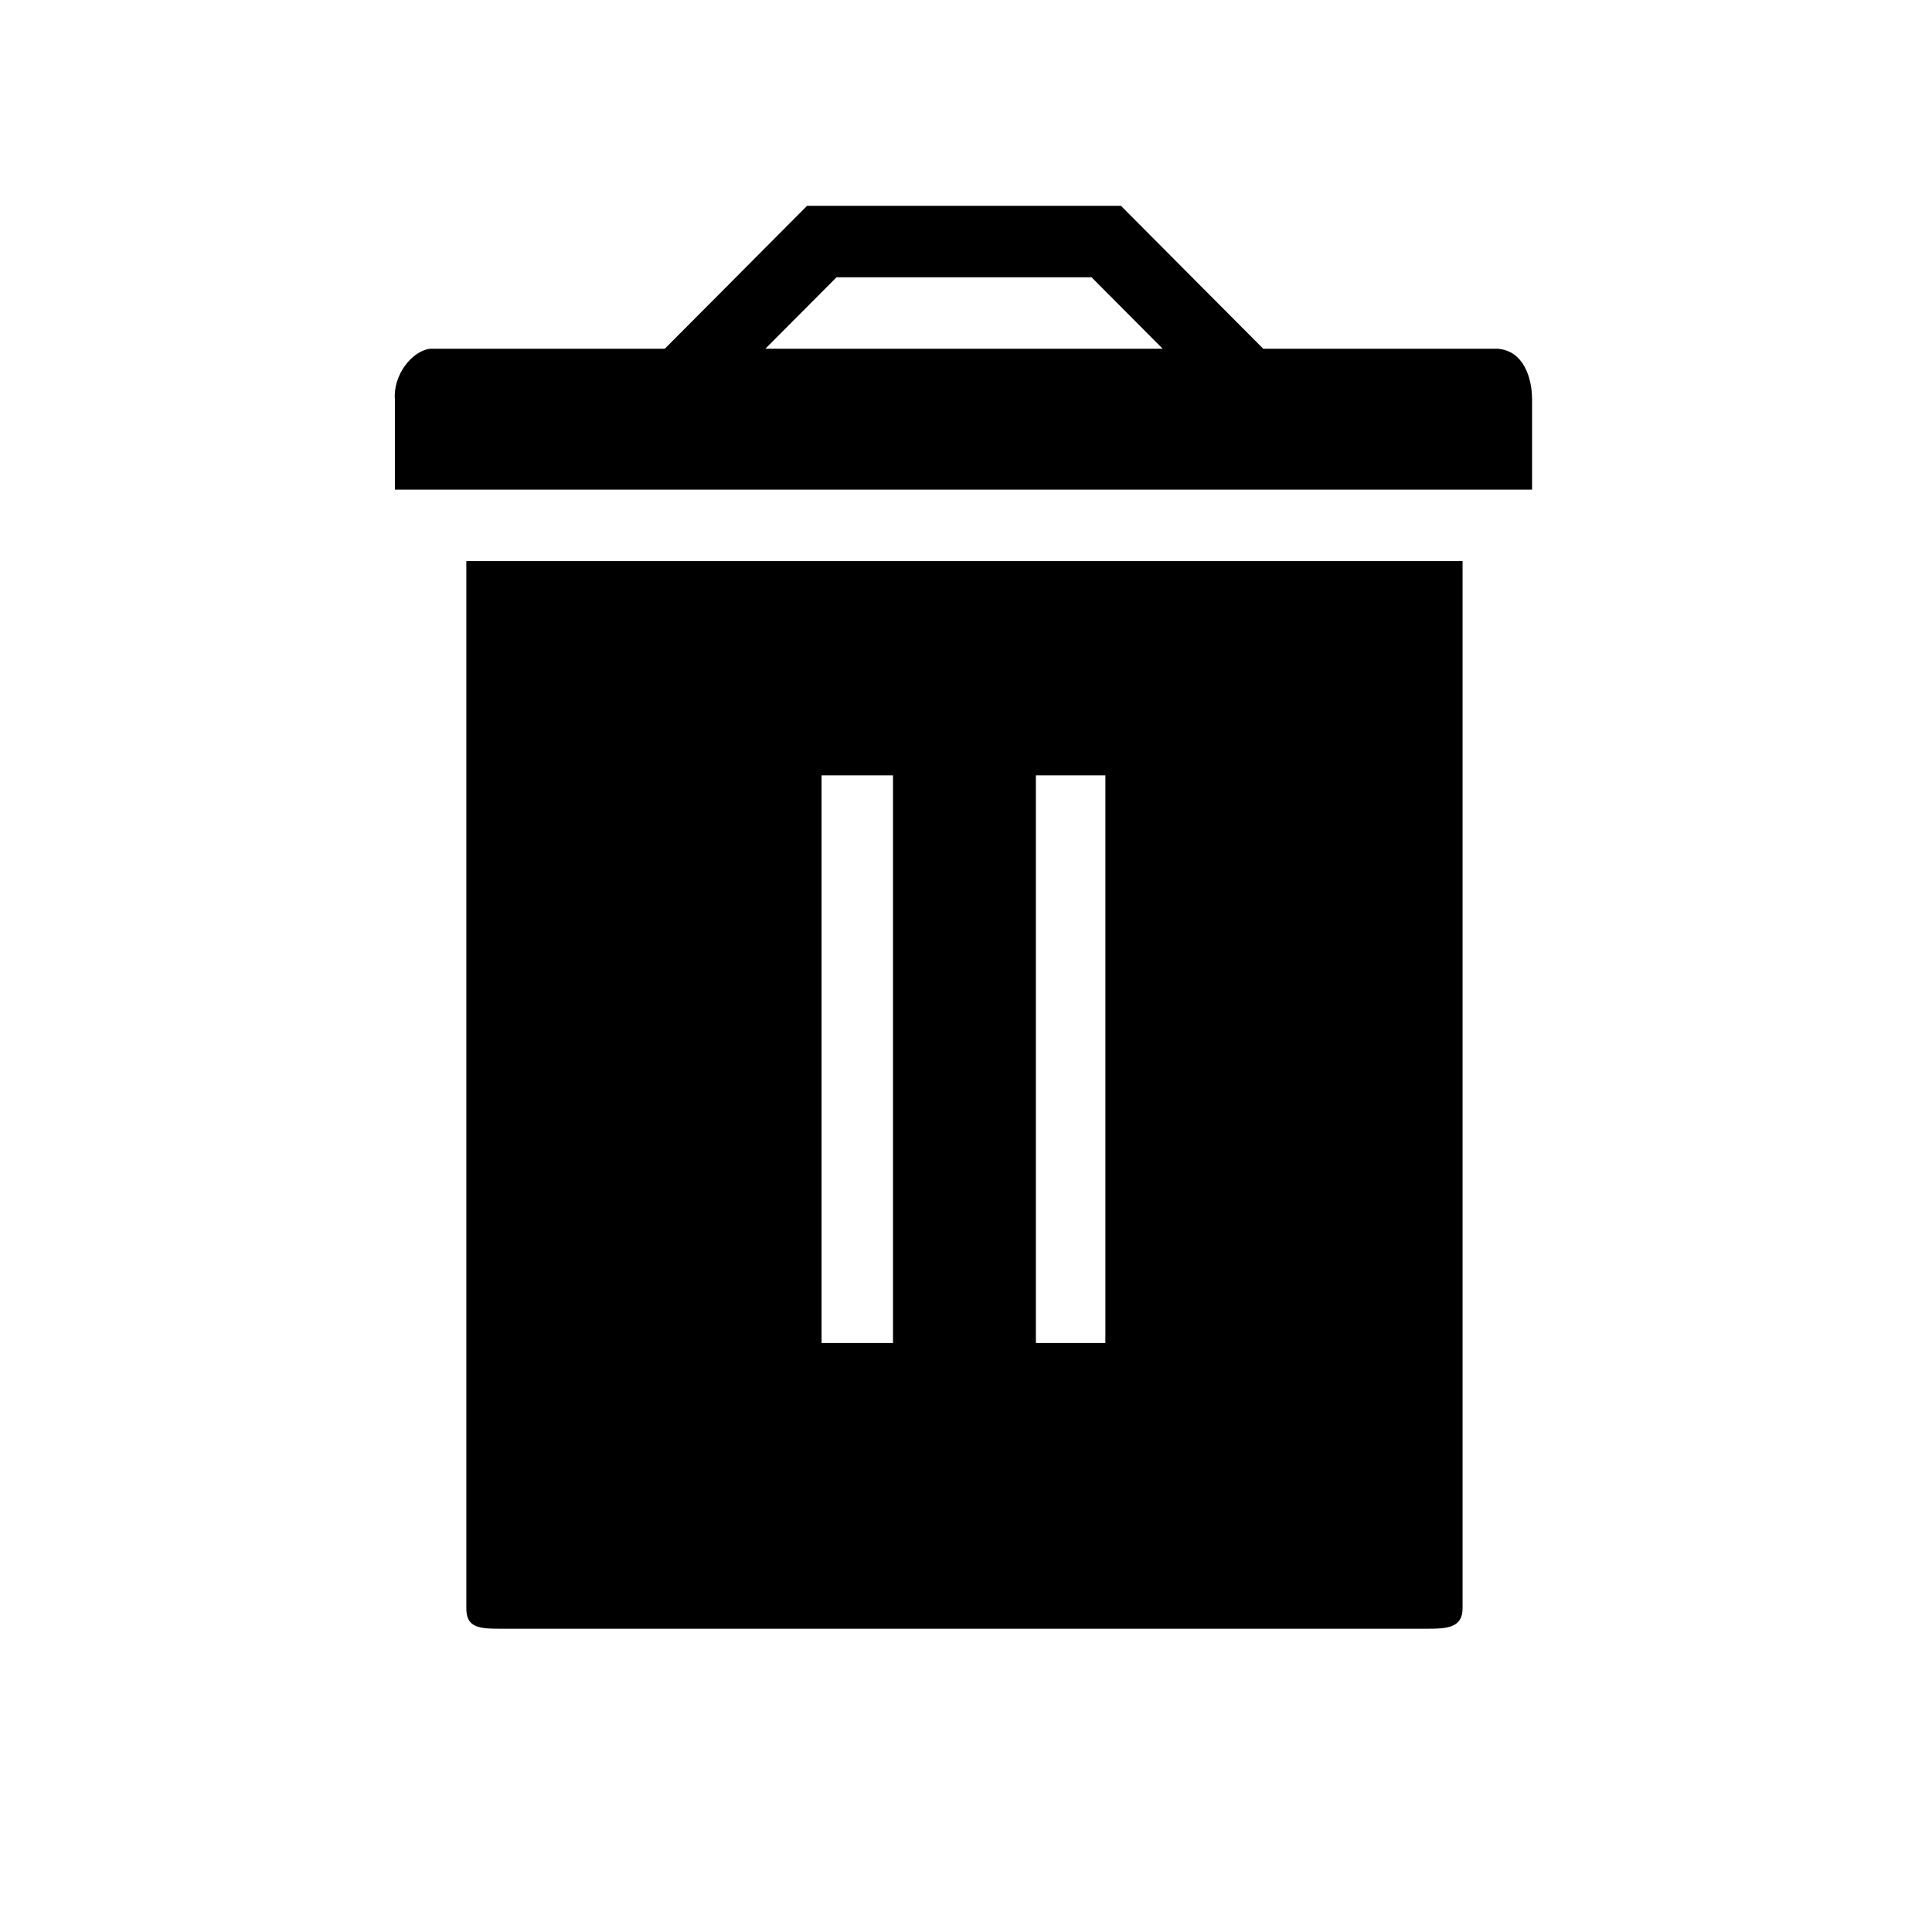 <svg class="icon" viewBox="0 0 1024 1024" xmlns="http://www.w3.org/2000/svg" width="200" height="200"><defs><style/></defs><path d="M793.644 184.826H669.52l-75.384-75.724H427.75l-75.384 75.724H228.239c-10.1 1.024-19.963 14.255-18.94 26.787v47.915h602.728v-47.915c-.001-10.361-3.951-25.763-18.383-26.787zm-350.278-37.862h135.177l37.691 37.862h-210.56l37.692-37.862zM247.16 852.404c0 10.362 6.71 10.875 18.77 10.875h490.022c11.191 0 19.235-.513 19.235-10.875V297.39H247.16v555.014zm301.876-441.427h36.839V711.83h-36.839V410.977zm-113.587 0h37.862V711.83H435.45V410.977z"/></svg>
